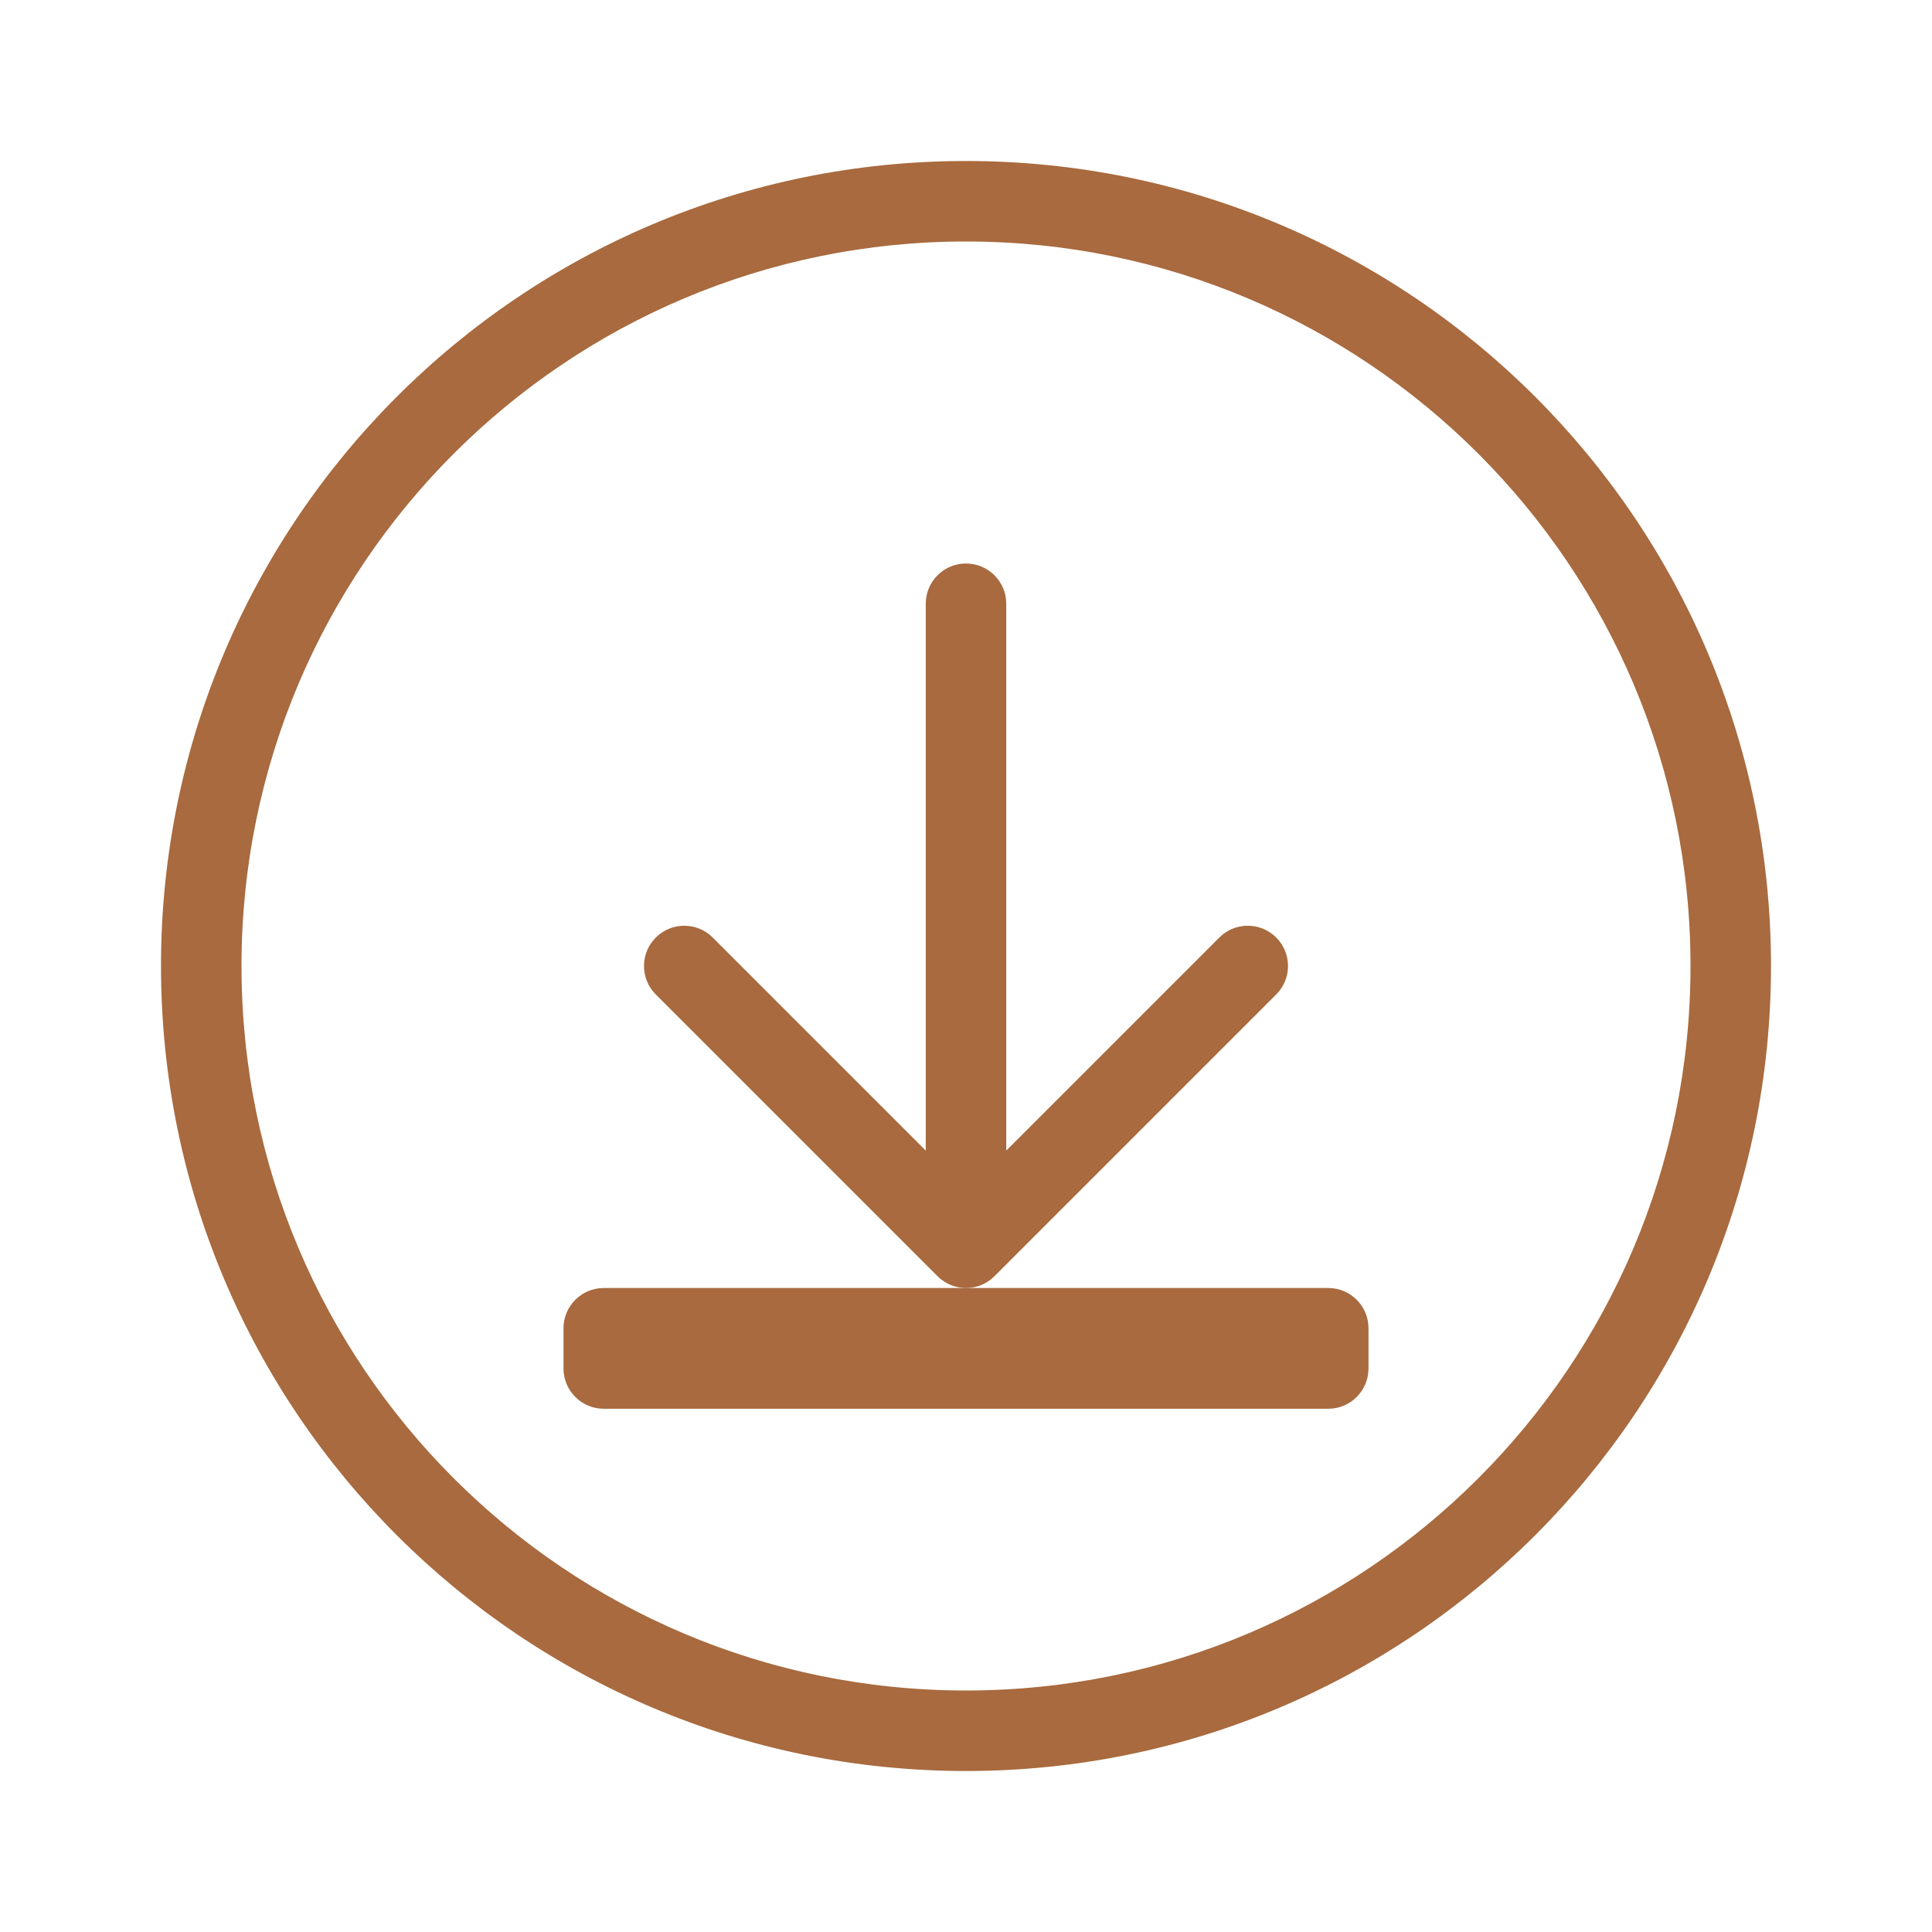 <?xml version="1.0" encoding="UTF-8"?>
<svg width="48px" height="48px" viewBox="0 0 48 48" version="1.1" xmlns="http://www.w3.org/2000/svg" xmlns:xlink="http://www.w3.org/1999/xlink">
    <title>Upload Icon</title>
    <g id="Upload-Icon" stroke="none" stroke-width="1" fill="none" fill-rule="evenodd">
        <path d="M24,4 C12.954,4 4,12.954 4,24 C4,35.046 12.954,44 24,44 C35.046,44 44,35.046 44,24 C44,12.954 35.046,4 24,4 Z M24,6 C33.941,6 42,14.059 42,24 C42,33.941 33.941,42 24,42 C14.059,42 6,33.941 6,24 C6,14.059 14.059,6 24,6 Z" id="Oval" fill="#a86a3e" fill-rule="nonzero"></path>
        <path d="M24,14 C23.448,14 23,14.448 23,15 L23,28.586 L17.707,23.293 C17.317,22.902 16.683,22.902 16.293,23.293 C15.902,23.683 15.902,24.317 16.293,24.707 L23.293,31.707 C23.683,32.098 24.317,32.098 24.707,31.707 L31.707,24.707 C32.098,24.317 32.098,23.683 31.707,23.293 C31.317,22.902 30.683,22.902 30.293,23.293 L25,28.586 L25,15 C25,14.448 24.552,14 24,14 Z" id="Path" fill="#a86a3e" fill-rule="nonzero"></path>
        <path d="M15,32 C14.448,32 14,32.448 14,33 L14,34 C14,34.552 14.448,35 15,35 L33,35 C33.552,35 34,34.552 34,34 L34,33 C34,32.448 33.552,32 33,32 L15,32 Z" id="Rectangle" fill="#a86a3e" fill-rule="nonzero"></path>
    </g>
</svg>